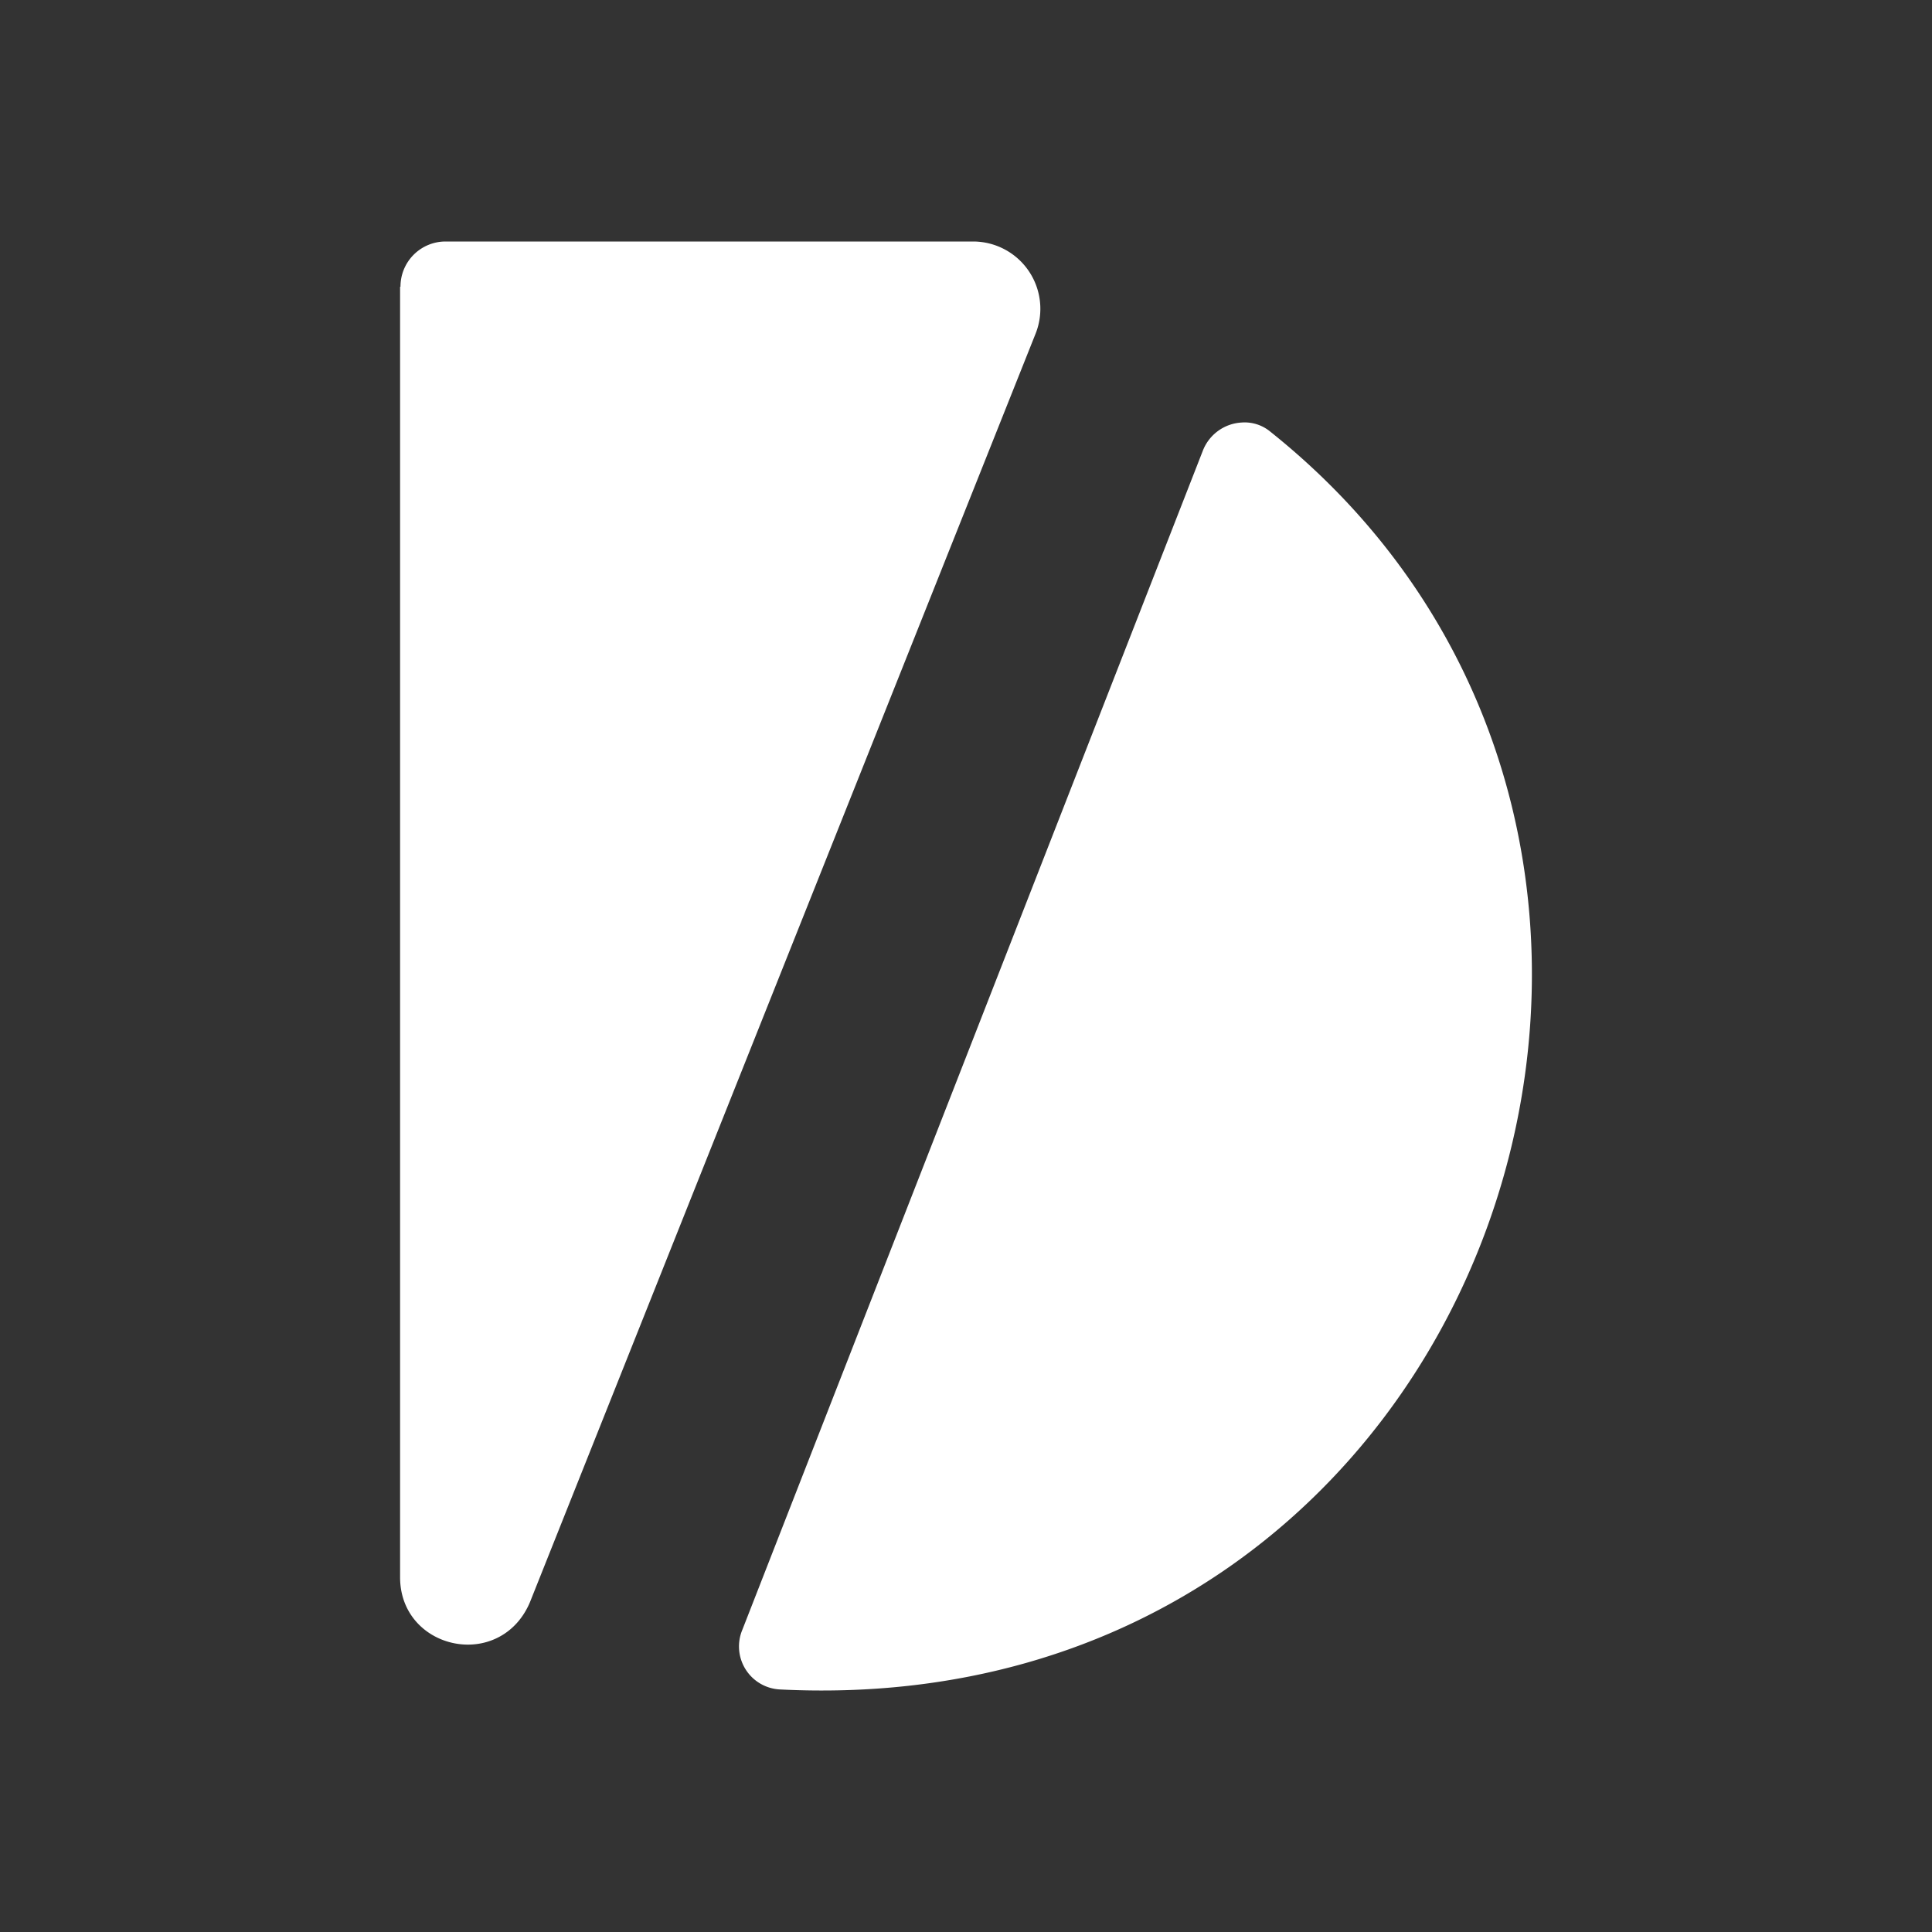 <svg xmlns="http://www.w3.org/2000/svg" width="24" height="24" fill="none" viewBox="0 0 24 24">
    <rect x="0" y="0" width="24" height="24" fill="#333333" stroke="none"/>
    <path fill="#fff" d="M4.97 3.562v16.03c0 .529.422.838.843.838.31 0 .62-.169.771-.529l6.282-15.76A.836.836 0 0 0 12.09 3H5.532a.56.56 0 0 0-.557.562zm4.252 16.683 5.72-14.646a.55.55 0 0 1 .478-.35.5.5 0 0 1 .36.113c6.418 5.124 2.779 16.07-6.091 15.625a.535.535 0 0 1-.467-.742"/>
</svg>
